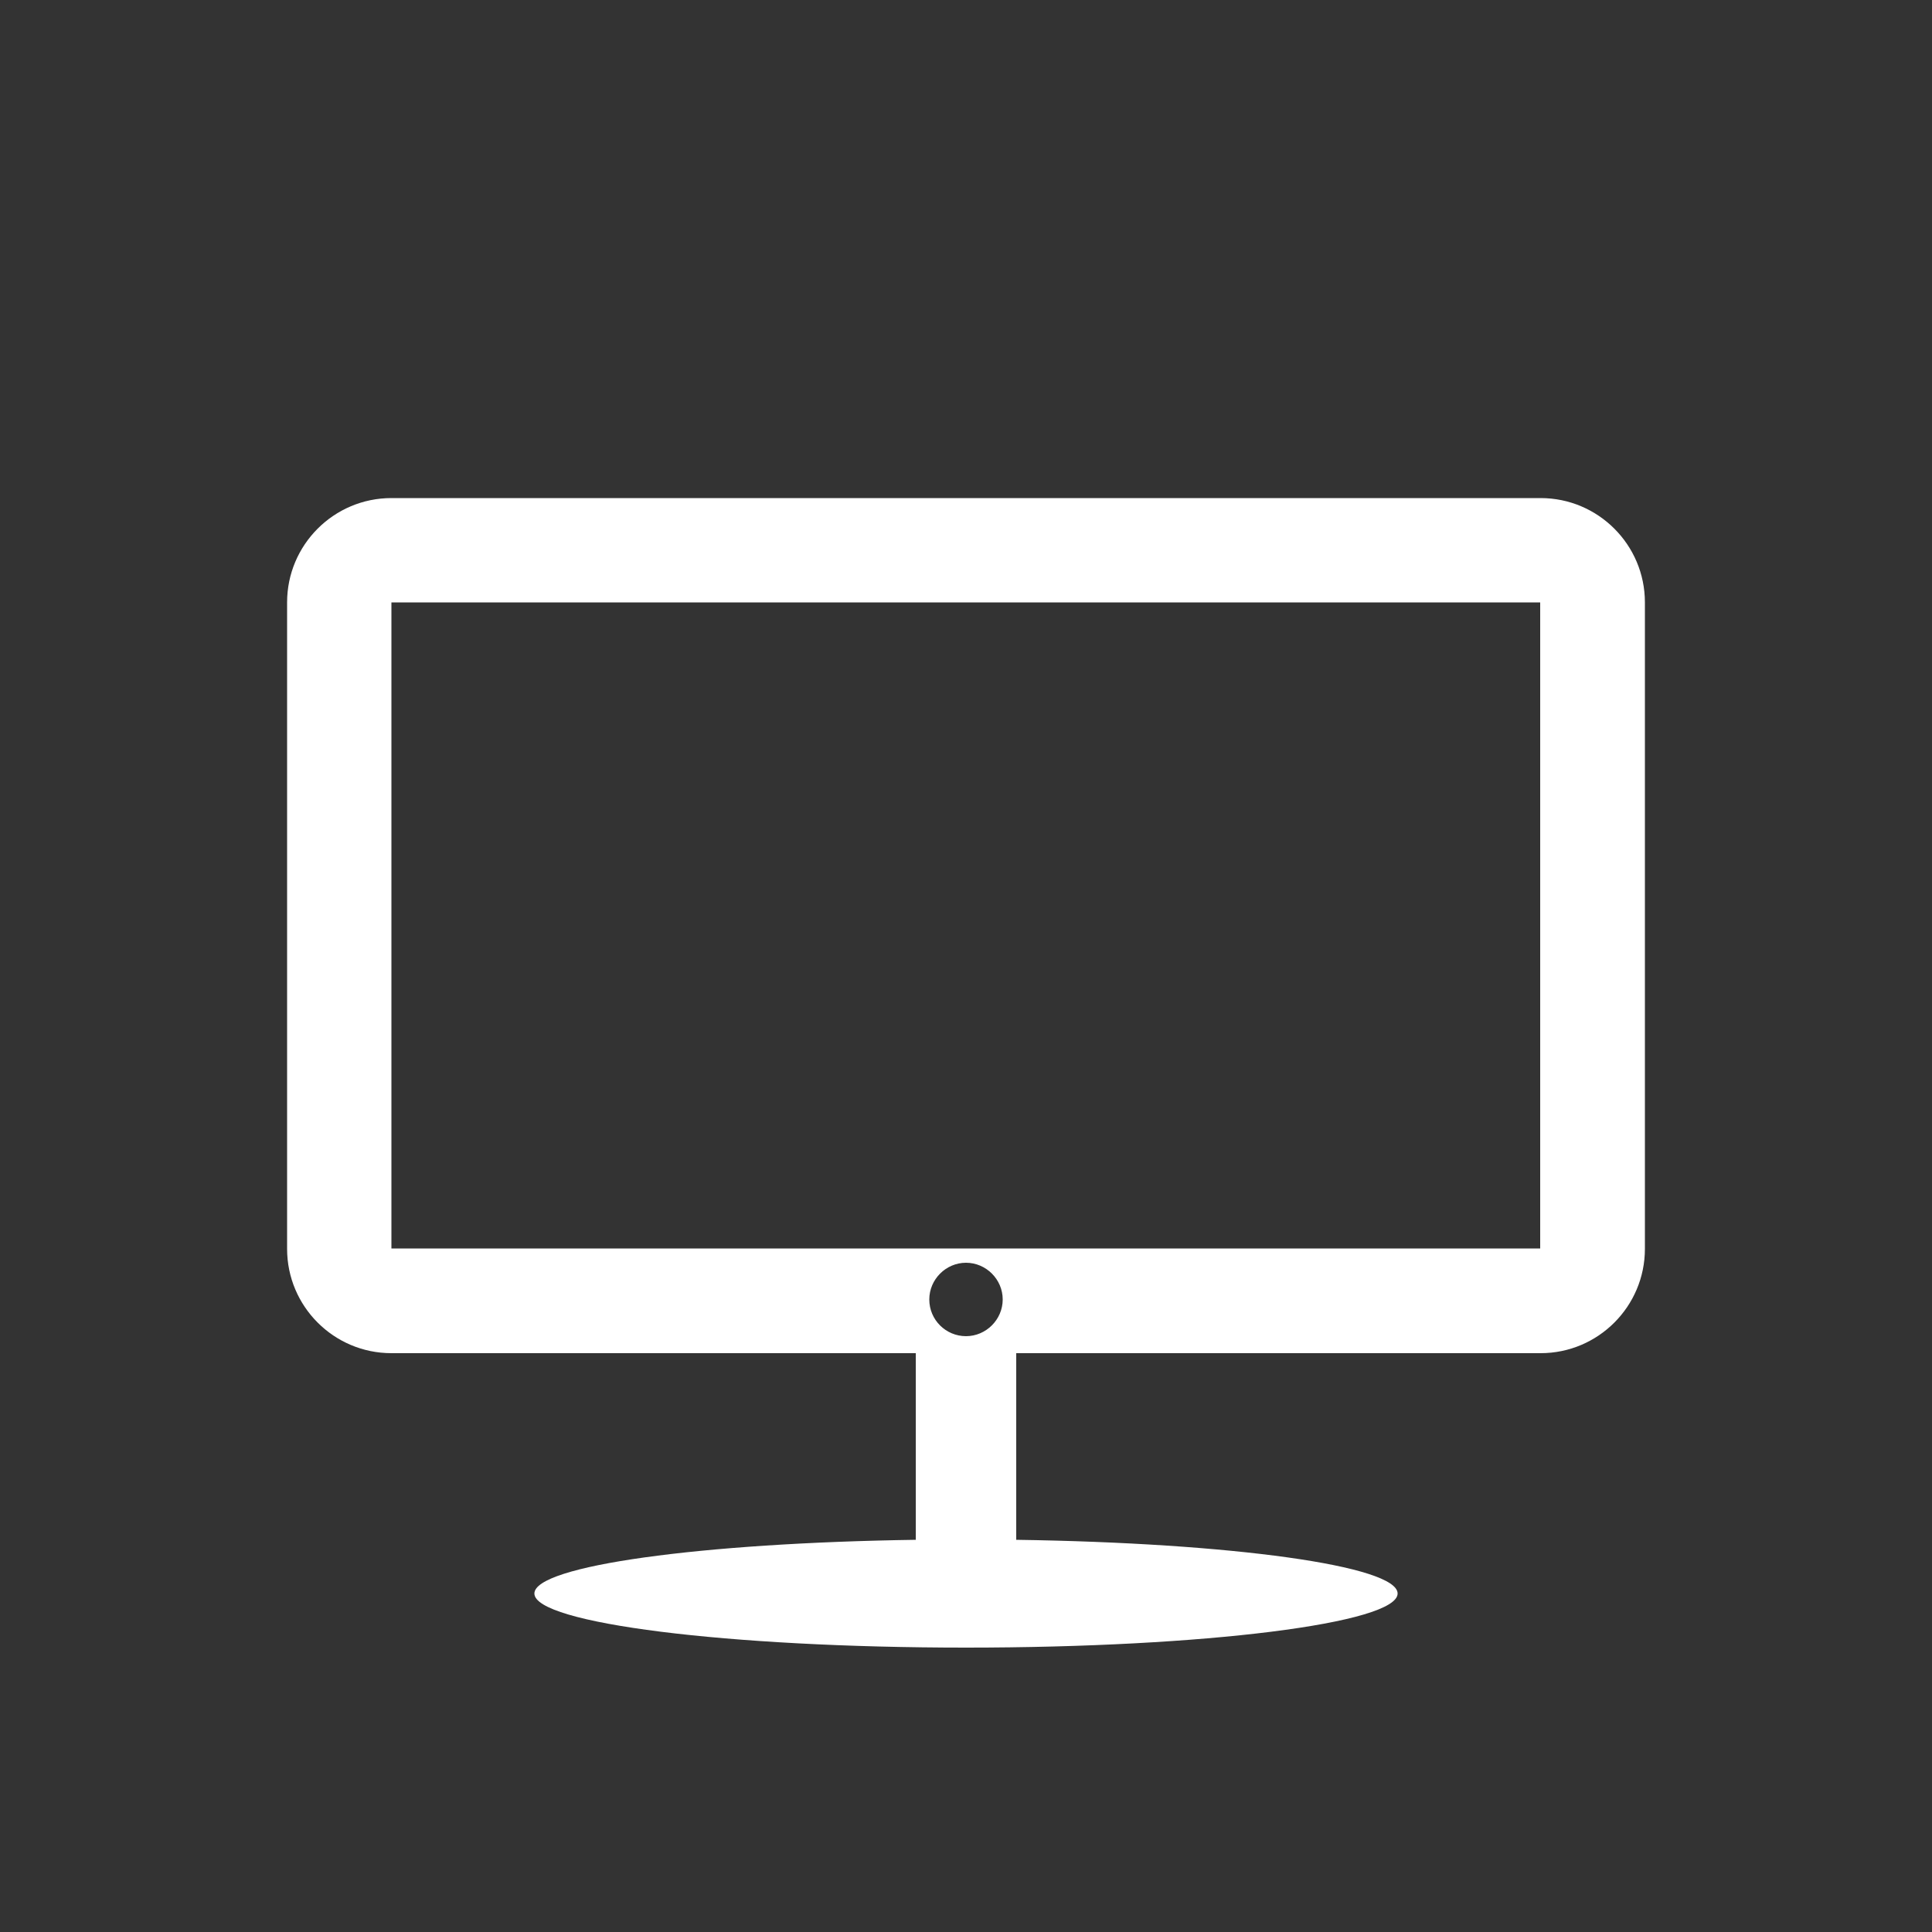 <?xml version="1.0" encoding="utf-8"?>
<!-- Generator: Adobe Illustrator 21.0.2, SVG Export Plug-In . SVG Version: 6.00 Build 0)  -->
<svg version="1.1" xmlns="http://www.w3.org/2000/svg" xmlns:xlink="http://www.w3.org/1999/xlink" x="0px" y="0px"
	 viewBox="0 0 500 500" style="enable-background:new 0 0 500 500;" xml:space="preserve">
<rect x="0" y="0" width="500" height="500" fill="#333333" stroke="none"/>
<style type="text/css">
	.st0{display:none;}
	.st1{display:inline;}
	.st2{fill:#FFFFFF;}
</style>
<g id="Layer_1" class="st0">
	<circle class="st1" cx="250" cy="250" r="250"/>
</g>
<g id="Layer_2">
	<path class="st2" d="M398.7,128.9H101.3c-14.9,0-27,12.1-27,27v167.3c0,14.9,12.1,27,27,27H237v48.3c-55.5,0.8-98.7,6.7-98.7,13.9
		c0,7.7,50,14,111.7,14s111.7-6.3,111.7-14c0-7.2-43.1-13.1-98.7-13.9v-48.3h135.7c14.9,0,27-12.1,27-27V155.9
		C425.7,141,413.6,128.9,398.7,128.9z M240.5,336.3c0-5.2,4.3-9.5,9.5-9.5s9.5,4.3,9.5,9.5s-4.3,9.5-9.5,9.5
		S240.5,341.6,240.5,336.3z M398.7,323.1H101.3V155.9h297.3V323.1z"/>
</g>
</svg>
